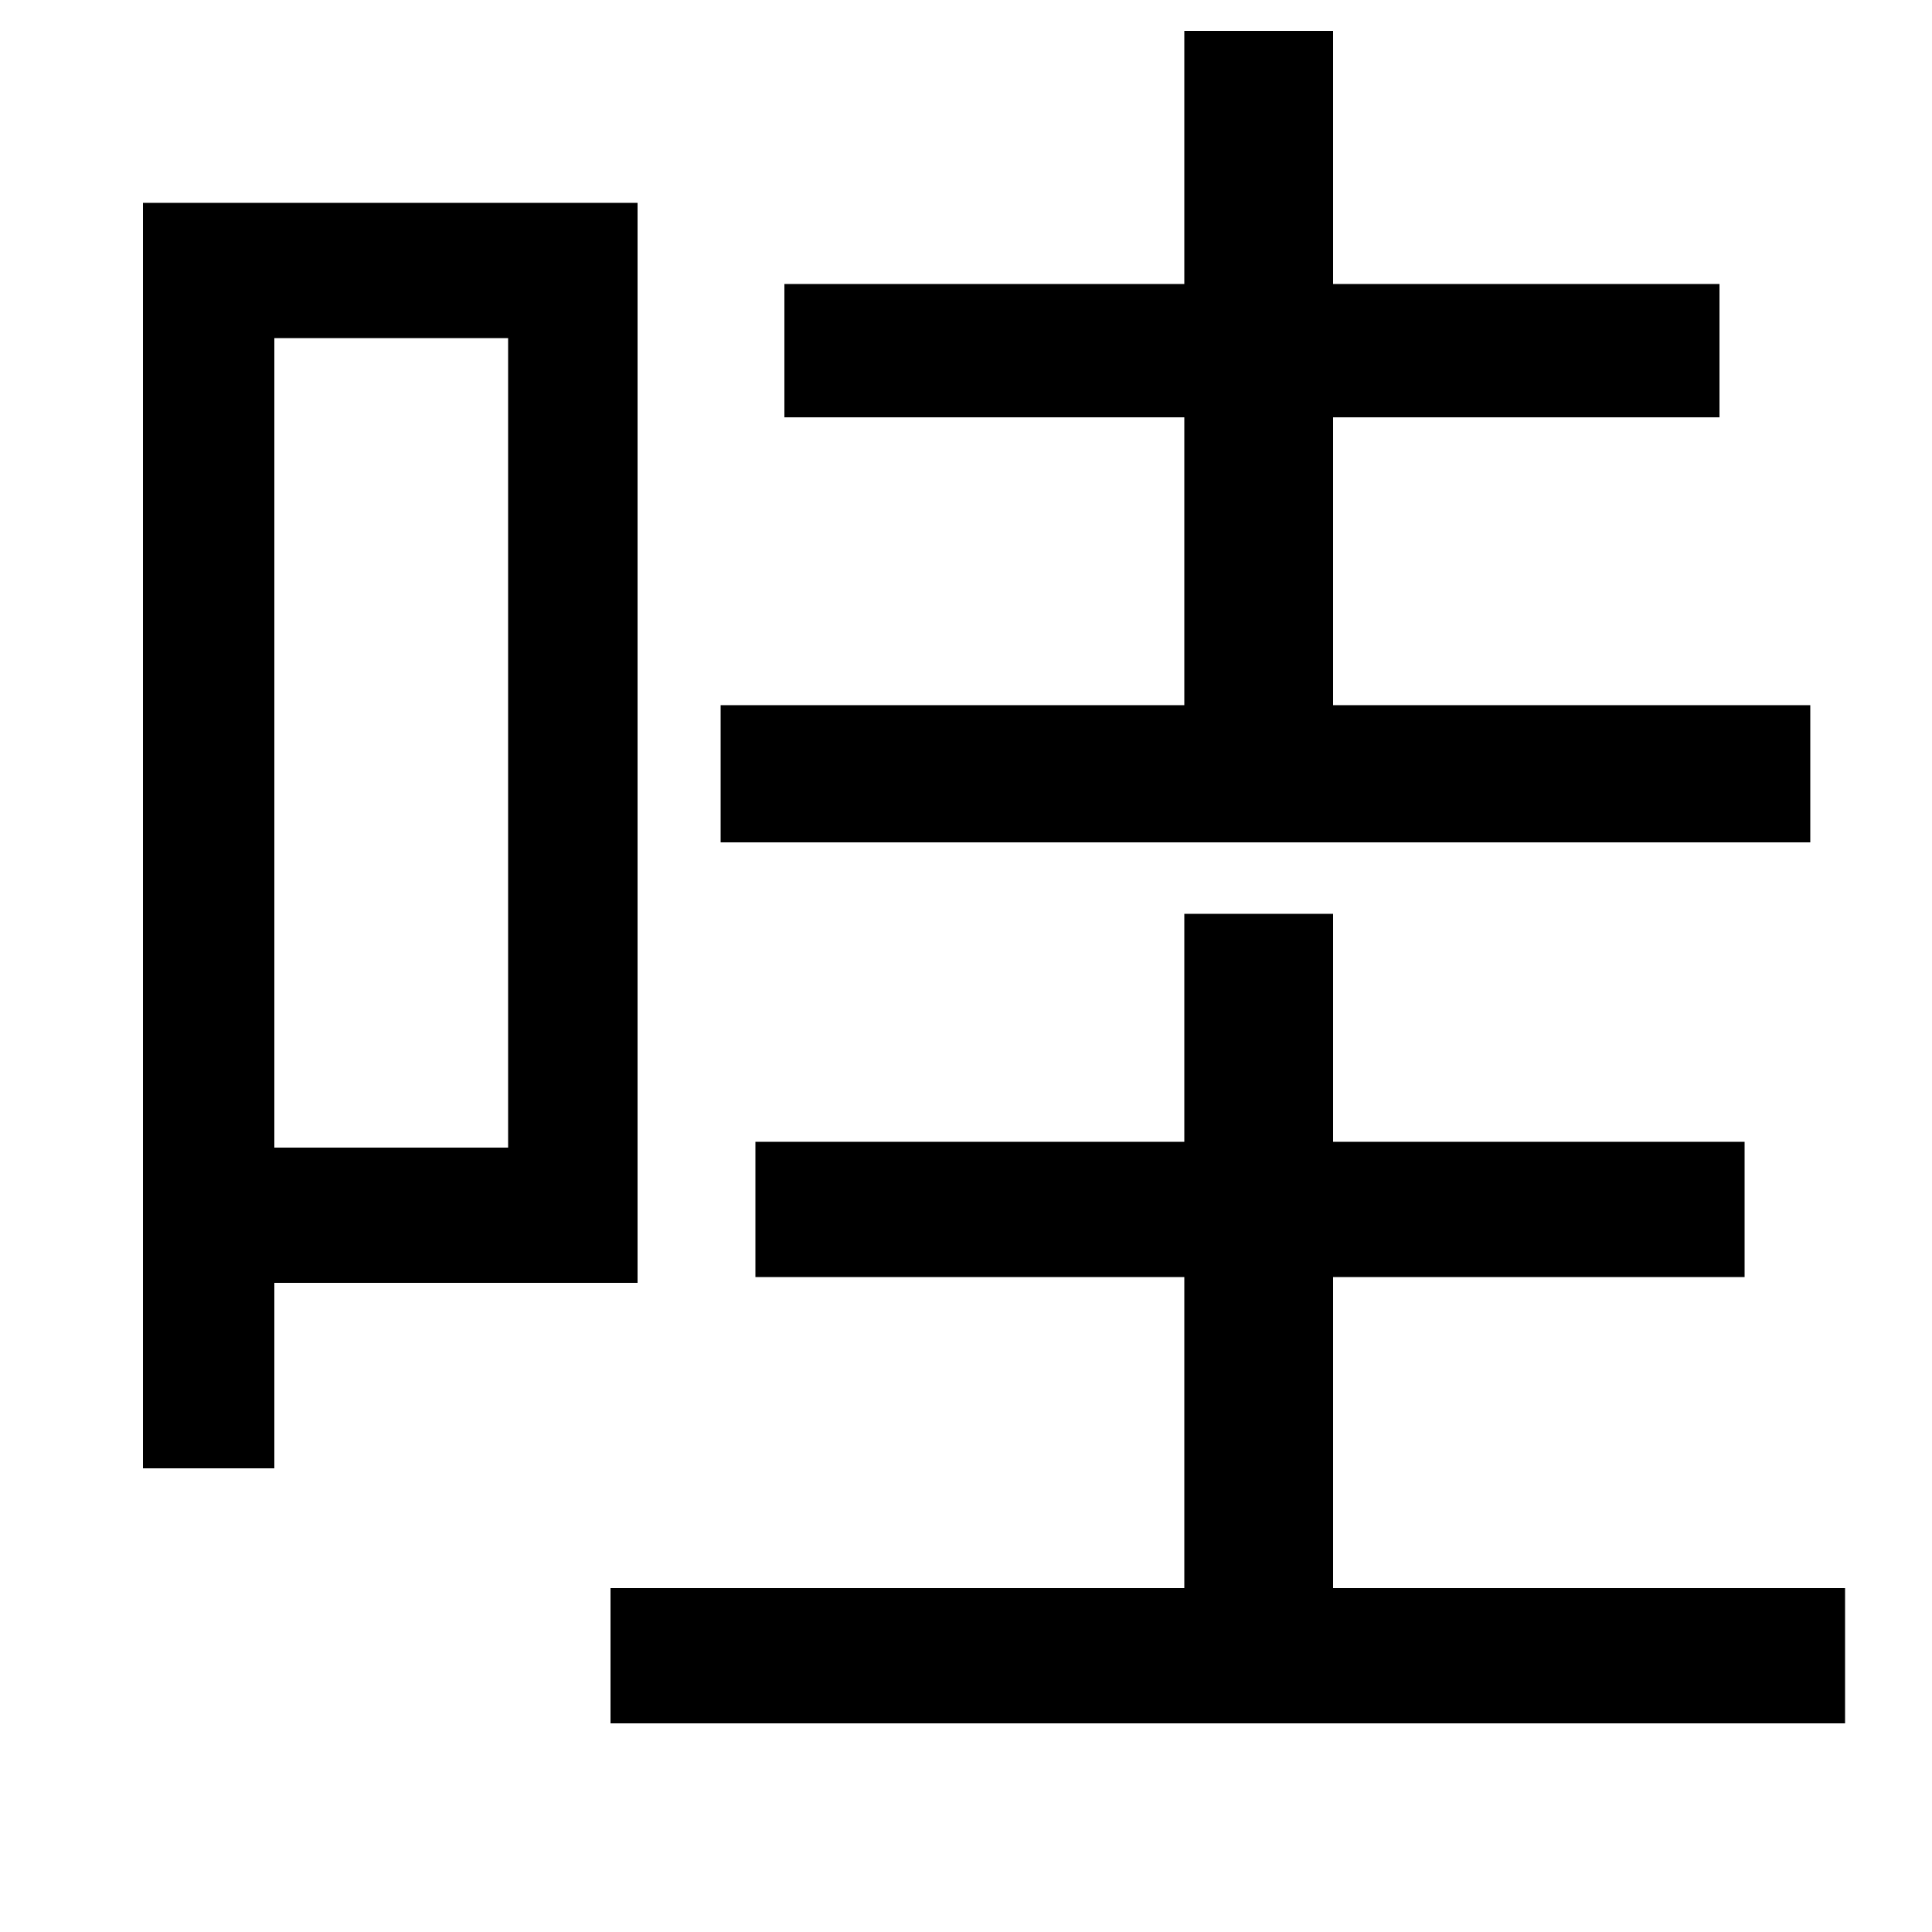 <svg xmlns="http://www.w3.org/2000/svg"
    viewBox="0 0 1000 1000">
  <!--
© 2014-2021 Adobe (http://www.adobe.com/).
Noto is a trademark of Google Inc.
This Font Software is licensed under the SIL Open Font License, Version 1.1. This Font Software is distributed on an "AS IS" BASIS, WITHOUT WARRANTIES OR CONDITIONS OF ANY KIND, either express or implied. See the SIL Open Font License for the specific language, permissions and limitations governing your use of this Font Software.
http://scripts.sil.org/OFL
  -->
<path d="M613 16L613 147 406 147 406 216 613 216 613 365 373 365 373 436 937 436 937 365 690 365 690 216 890 216 890 147 690 147 690 16ZM613 473L613 591 391 591 391 661 613 661 613 822 316 822 316 892 955 892 955 822 690 822 690 661 903 661 903 591 690 591 690 473ZM74 105L74 760 142 760 142 664 330 664 330 105ZM142 175L263 175 263 594 142 594Z"/>
</svg>